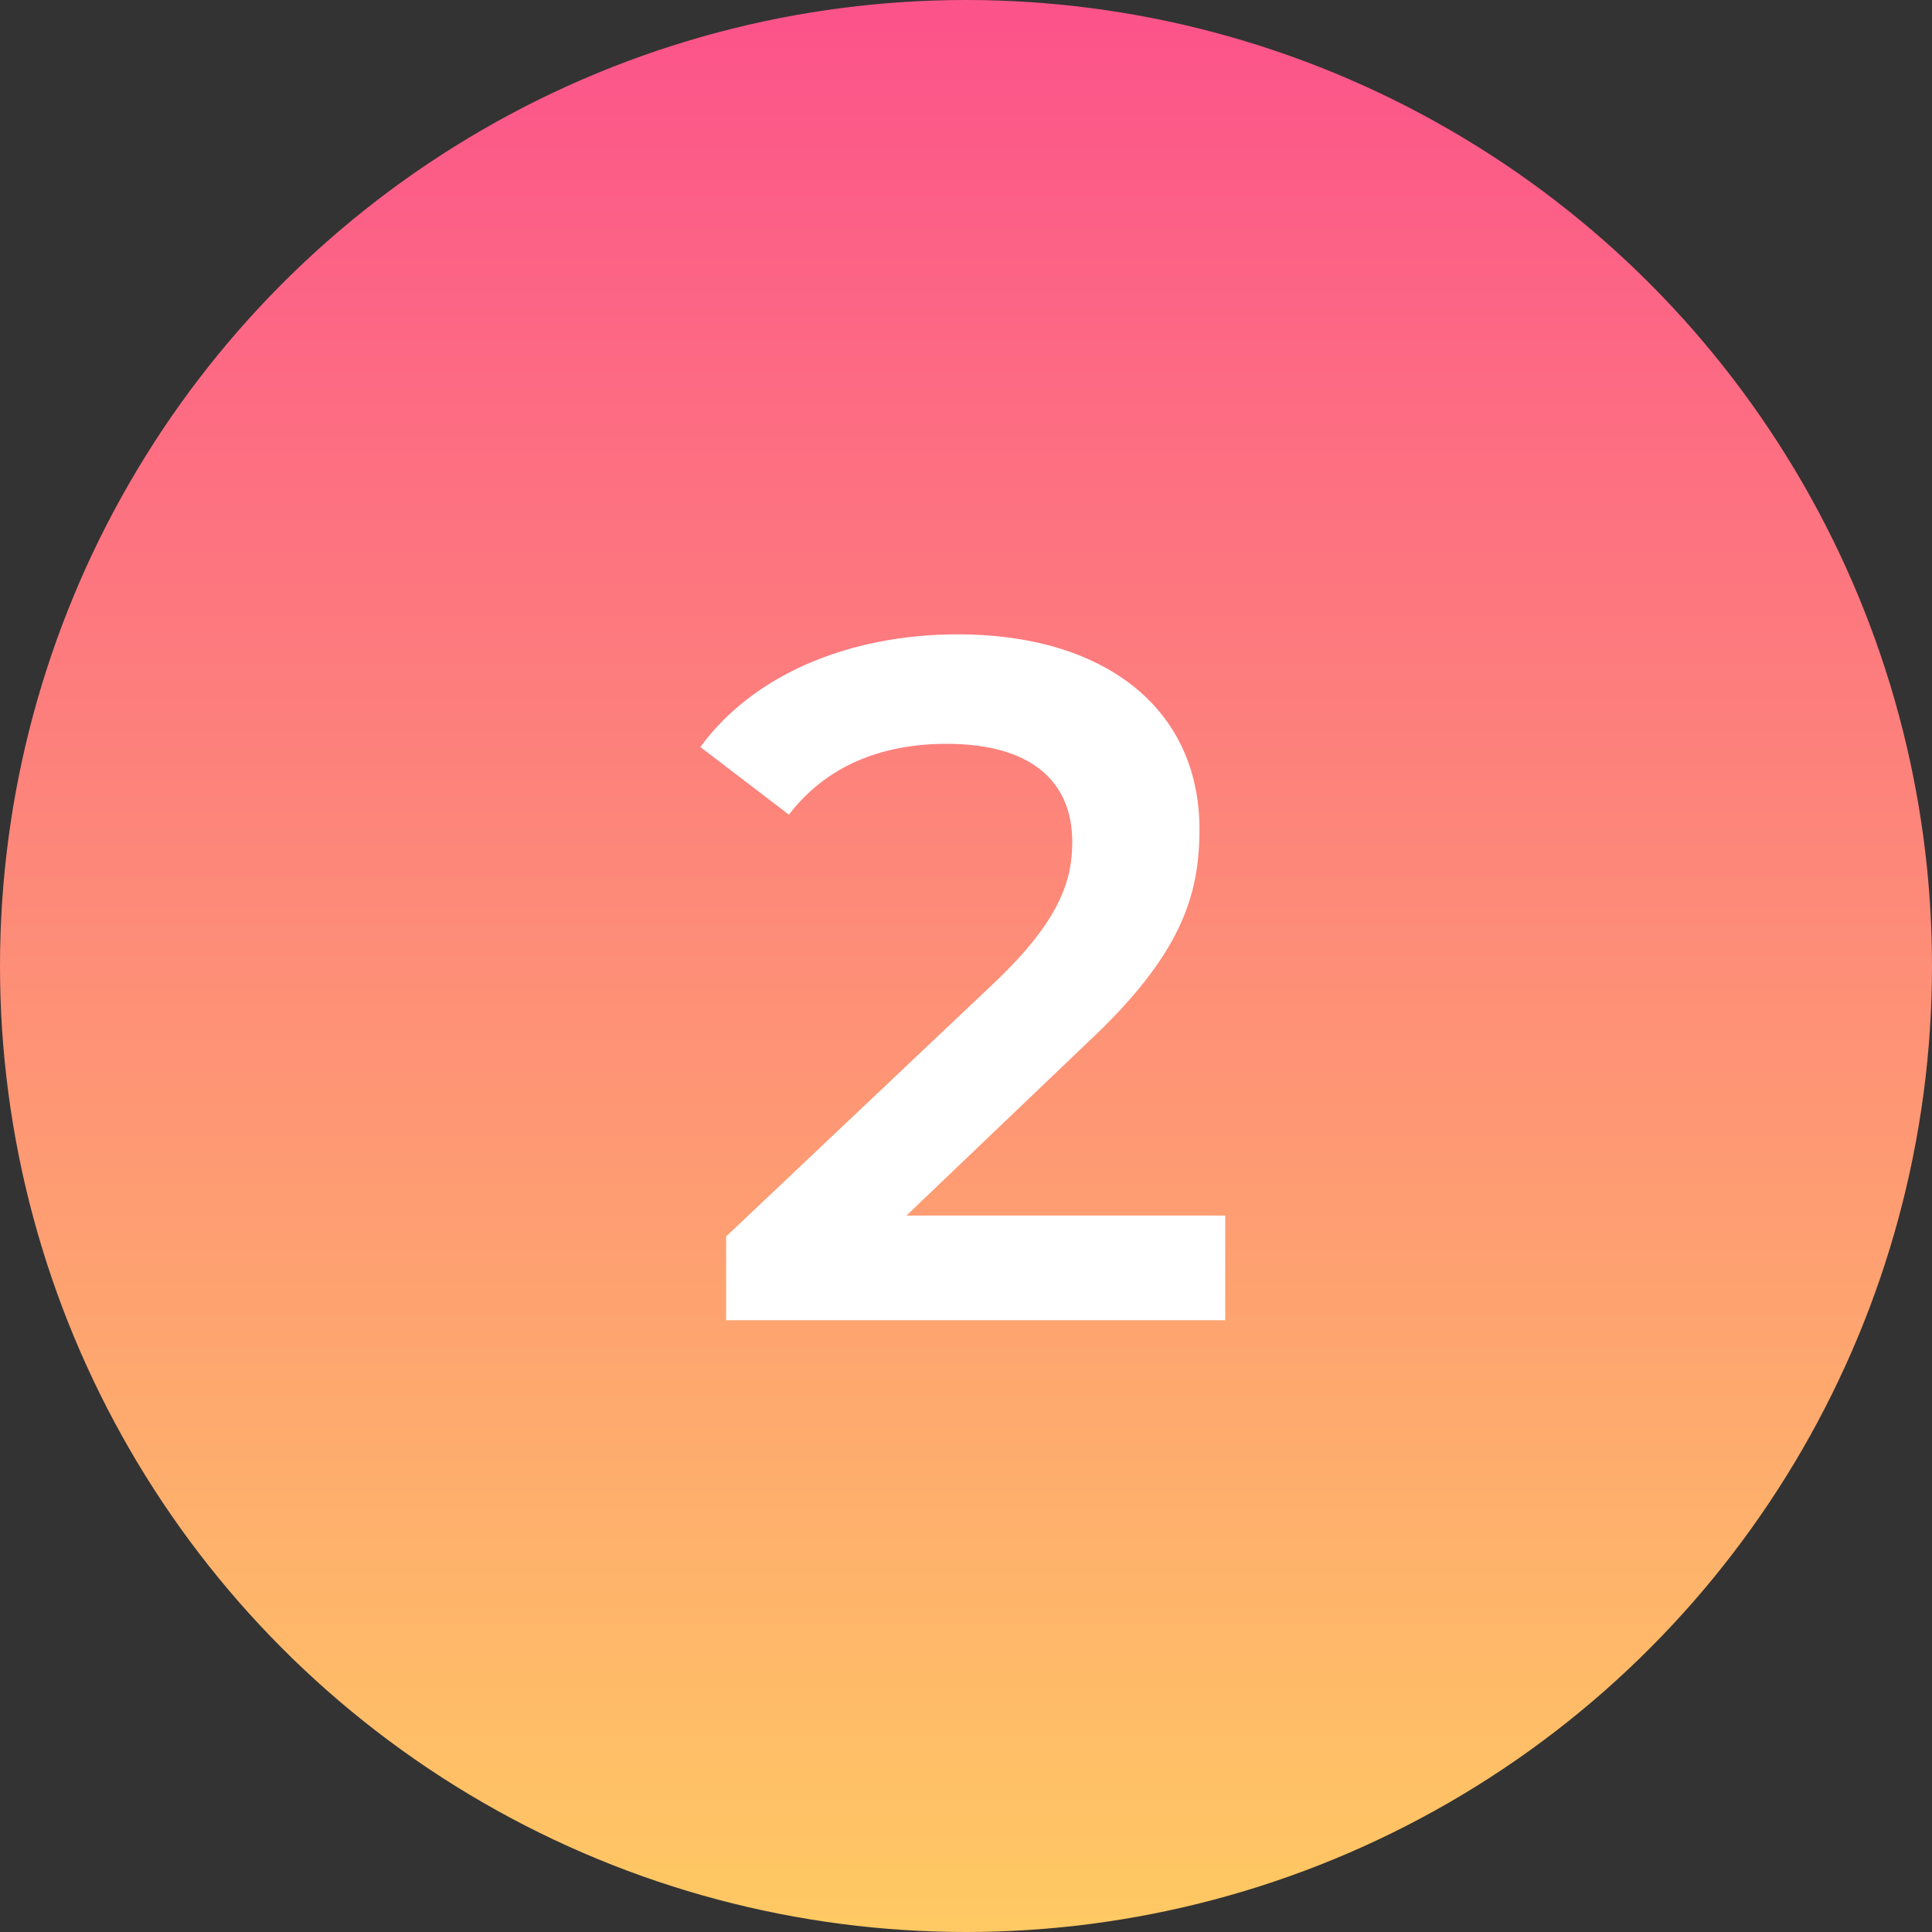 <?xml version="1.0" encoding="UTF-8"?> <!-- Generator: Adobe Illustrator 23.0.3, SVG Export Plug-In . SVG Version: 6.00 Build 0) --> <svg xmlns="http://www.w3.org/2000/svg" xmlns:xlink="http://www.w3.org/1999/xlink" id="Layer_1" x="0px" y="0px" viewBox="0 0 120 120" style="enable-background:new 0 0 120 120;" xml:space="preserve"><rect x="0" y="0" width="120" height="120" fill="#333333" stroke="none"/> <style type="text/css"> .st0{fill:url(#Ellipse_198_1_);} .st1{enable-background:new ;} .st2{fill:#FFFFFF;} </style> <g id="_2" transform="translate(-104 57)"> <linearGradient id="Ellipse_198_1_" gradientUnits="userSpaceOnUse" x1="16.242" y1="153.258" x2="16.242" y2="152.258" gradientTransform="matrix(120 0 0 -120 -1785 18334)"> <stop offset="0" style="stop-color:#FC528B"></stop> <stop offset="1" style="stop-color:#FFCA63"></stop> </linearGradient> <circle id="Ellipse_198" class="st0" cx="164" cy="3" r="60"></circle> <g class="st1"> <path class="st2" d="M180.1,18.4V25h-31v-5.2l16.7-15.8c4.1-3.9,4.8-6.4,4.8-8.7c0-3.8-2.6-6.1-7.8-6.1c-4.1,0-7.5,1.4-9.8,4.4 l-5.5-4.2c3.2-4.4,9.1-7,16-7c9.1,0,15,4.6,15,12.1c0,4.1-1.1,7.8-7,13.3l-11.2,10.7H180.1z"></path> </g> </g> </svg> 